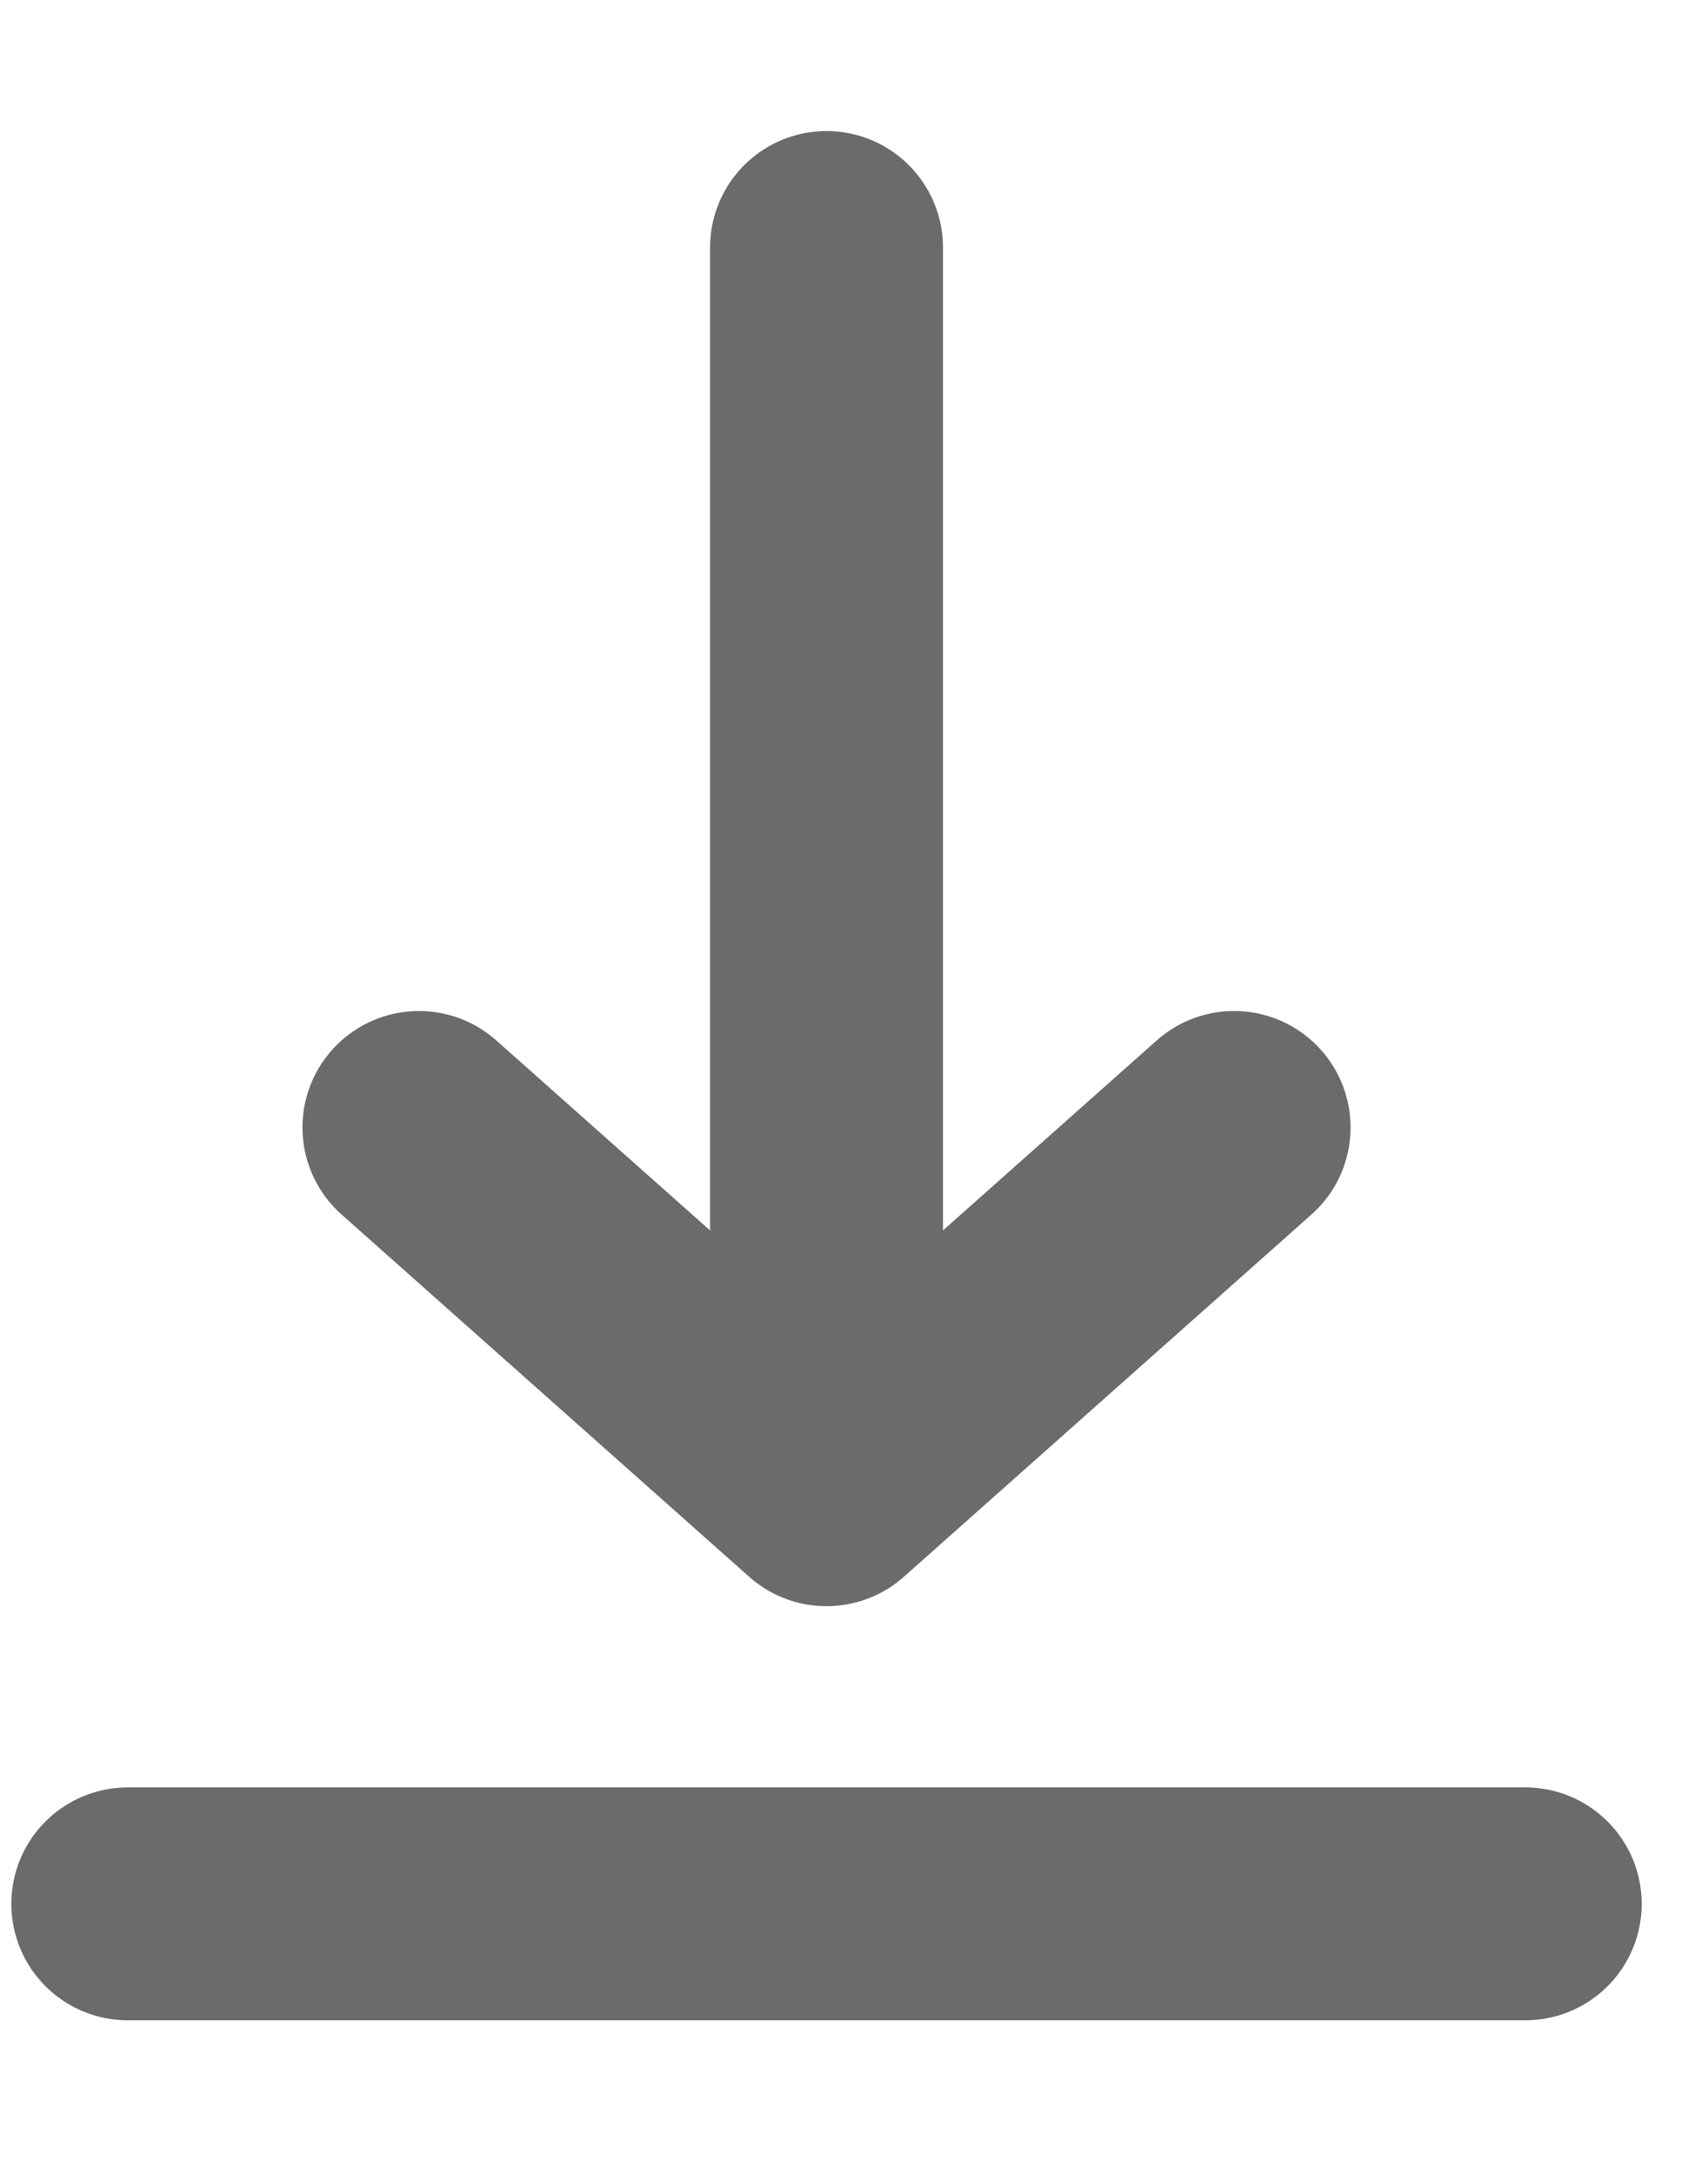 <svg width="11" height="14" viewBox="0 0 11 14" fill="none" xmlns="http://www.w3.org/2000/svg">
<path d="M0.823 12.261H9.823M5.323 1.594V9.594M5.323 9.594L7.948 7.261M5.323 9.594L2.698 7.261" stroke="#6B6B6B" stroke-width="1.5" stroke-linecap="round" stroke-linejoin="round"/>
</svg>
